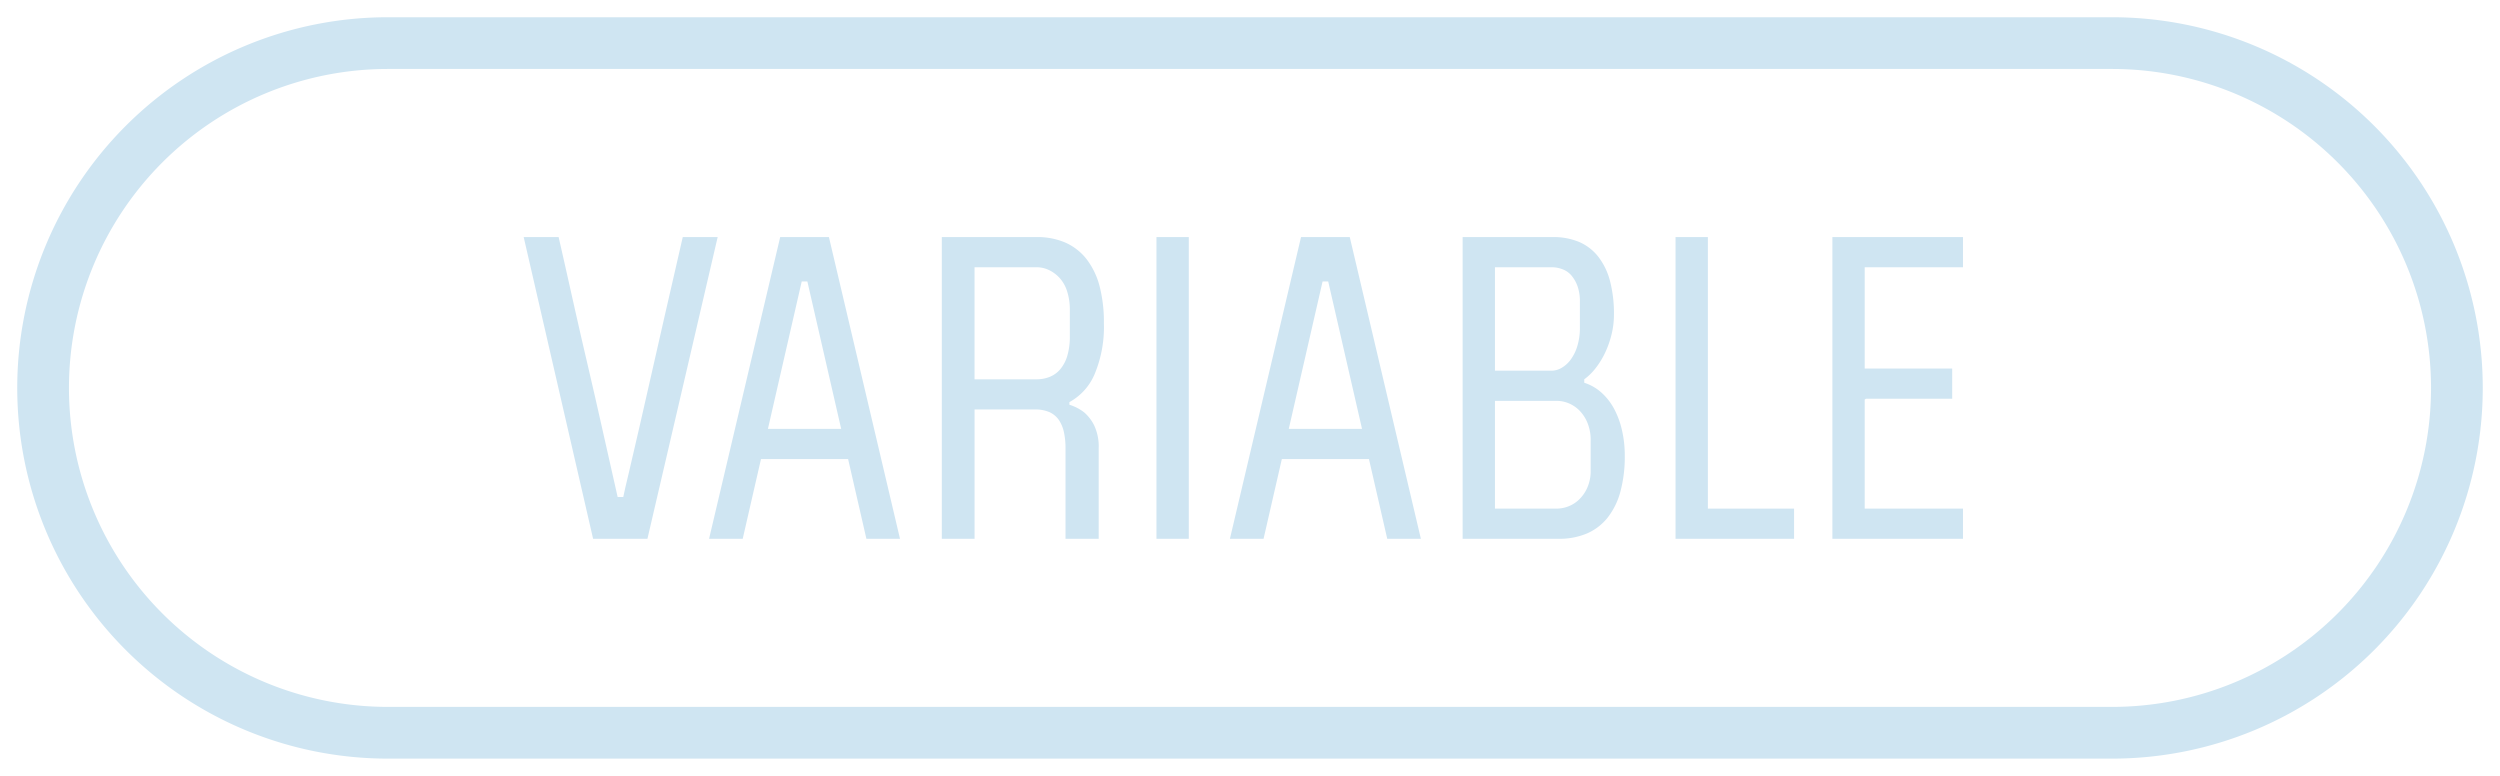 <svg xmlns="http://www.w3.org/2000/svg" viewBox="0 0 145 45">
  <defs>
    <style>
      .a {
        fill: none;
        stroke: #cfe5f2;
        stroke-miterlimit: 10;
        stroke-width: 3px;
      }

      .b {
        fill: #cfe5f2;
      }
    </style>
  </defs>
  <title>Buttons_web_logo_7</title>
  <path class="a" d="M122.5,2.5a20,20,0,0,1,0,40H22.5a20,20,0,0,1,0-40Z"/>
  <g>
    <path class="b" d="M30.6,13.75h1.8c.048.217.162.712.338,1.487s.378,1.684.611,2.725.488,2.15.764,3.325.527,2.284.761,3.325.438,1.951.614,2.726.287,1.271.335,1.487h.327c.048-.25.162-.741.338-1.475s.375-1.6.6-2.587.467-2.054.725-3.188.5-2.216.738-3.25.445-1.959.637-2.775.328-1.416.412-1.8h2.025l-4.074,17.5H34.4l-4.026-17.5H30.6Z"/>
    <path class="b" d="M52.2,31.25H50.251L46.827,16.325H46.5L43.077,31.25H41.126l4.125-17.5h2.826Zm-8.576-6.375h5.727l.224,1.75H43.353Z"/>
    <path class="b" d="M63.724,26v5.25H61.8V26a4.35,4.35,0,0,0-.088-.912,2.033,2.033,0,0,0-.287-.713,1.343,1.343,0,0,0-.539-.463,2.007,2.007,0,0,0-.861-.162h-3.5v7.5h-1.9V13.75h5.5a4.078,4.078,0,0,1,1.676.325,3.219,3.219,0,0,1,1.225.962,4.382,4.382,0,0,1,.75,1.563,8.316,8.316,0,0,1,.25,2.15,7.1,7.1,0,0,1-.538,2.95,3.313,3.313,0,0,1-1.562,1.675l.1-.425v.525a2.721,2.721,0,0,1,.849.437,2.421,2.421,0,0,1,.588.763A2.873,2.873,0,0,1,63.724,26Zm-3.6-4a2.031,2.031,0,0,0,.75-.138,1.556,1.556,0,0,0,.613-.437,2.152,2.152,0,0,0,.413-.775,3.885,3.885,0,0,0,.15-1.15V18a3.467,3.467,0,0,0-.164-1.125,2.064,2.064,0,0,0-.449-.775,2,2,0,0,0-.625-.45,1.681,1.681,0,0,0-.688-.15h-3.6V22h3.6Z"/>
    <path class="b" d="M67.075,14.125V13.75H68.95v17.5H67.075V14.125Z"/>
    <path class="b" d="M82.411,31.25H80.46L77.036,16.325H76.71L73.286,31.25H71.335l4.125-17.5h2.826Zm-8.576-6.375h5.727l.224,1.75H73.562Z"/>
    <path class="b" d="M84.833,13.875V13.75H90.06a3.849,3.849,0,0,1,1.537.287,2.826,2.826,0,0,1,1.111.863,3.887,3.887,0,0,1,.676,1.413,7.5,7.5,0,0,1,.225,1.937,4.756,4.756,0,0,1-.137,1.138A5.585,5.585,0,0,1,93.1,20.45a4.774,4.774,0,0,1-.551.9,3.264,3.264,0,0,1-.662.65v.2a2.724,2.724,0,0,1,.988.563,3.466,3.466,0,0,1,.737.937,4.925,4.925,0,0,1,.462,1.25,6.524,6.524,0,0,1,.163,1.475,7.8,7.8,0,0,1-.25,2.075,4.209,4.209,0,0,1-.737,1.513,3.119,3.119,0,0,1-1.2.925,4.1,4.1,0,0,1-1.662.312H84.833V13.875ZM91.634,19V17.5a2.631,2.631,0,0,0-.125-.862,2.023,2.023,0,0,0-.338-.625,1.255,1.255,0,0,0-.525-.388,1.764,1.764,0,0,0-.662-.125H86.708v6h3.276a1.168,1.168,0,0,0,.587-.163,1.715,1.715,0,0,0,.526-.475,2.569,2.569,0,0,0,.387-.787A3.594,3.594,0,0,0,91.634,19Zm-1.35,10.5a1.9,1.9,0,0,0,.7-.138,1.851,1.851,0,0,0,.638-.424,2.143,2.143,0,0,0,.461-.7,2.365,2.365,0,0,0,.176-.937V25.55a2.612,2.612,0,0,0-.176-1,2.216,2.216,0,0,0-.449-.712,1.9,1.9,0,0,0-.625-.437,1.809,1.809,0,0,0-.725-.151H86.708V29.5h3.576Z"/>
    <path class="b" d="M99.056,29.5h5v1.75H97.181V13.75h1.875V29.5Z"/>
    <path class="b" d="M113.853,13.75V15.5h-5.7v5.875h5.074v1.75h-5l-.074.05V29.5h5.7v1.75h-7.574V13.75Z"/>
  </g>
</svg>
